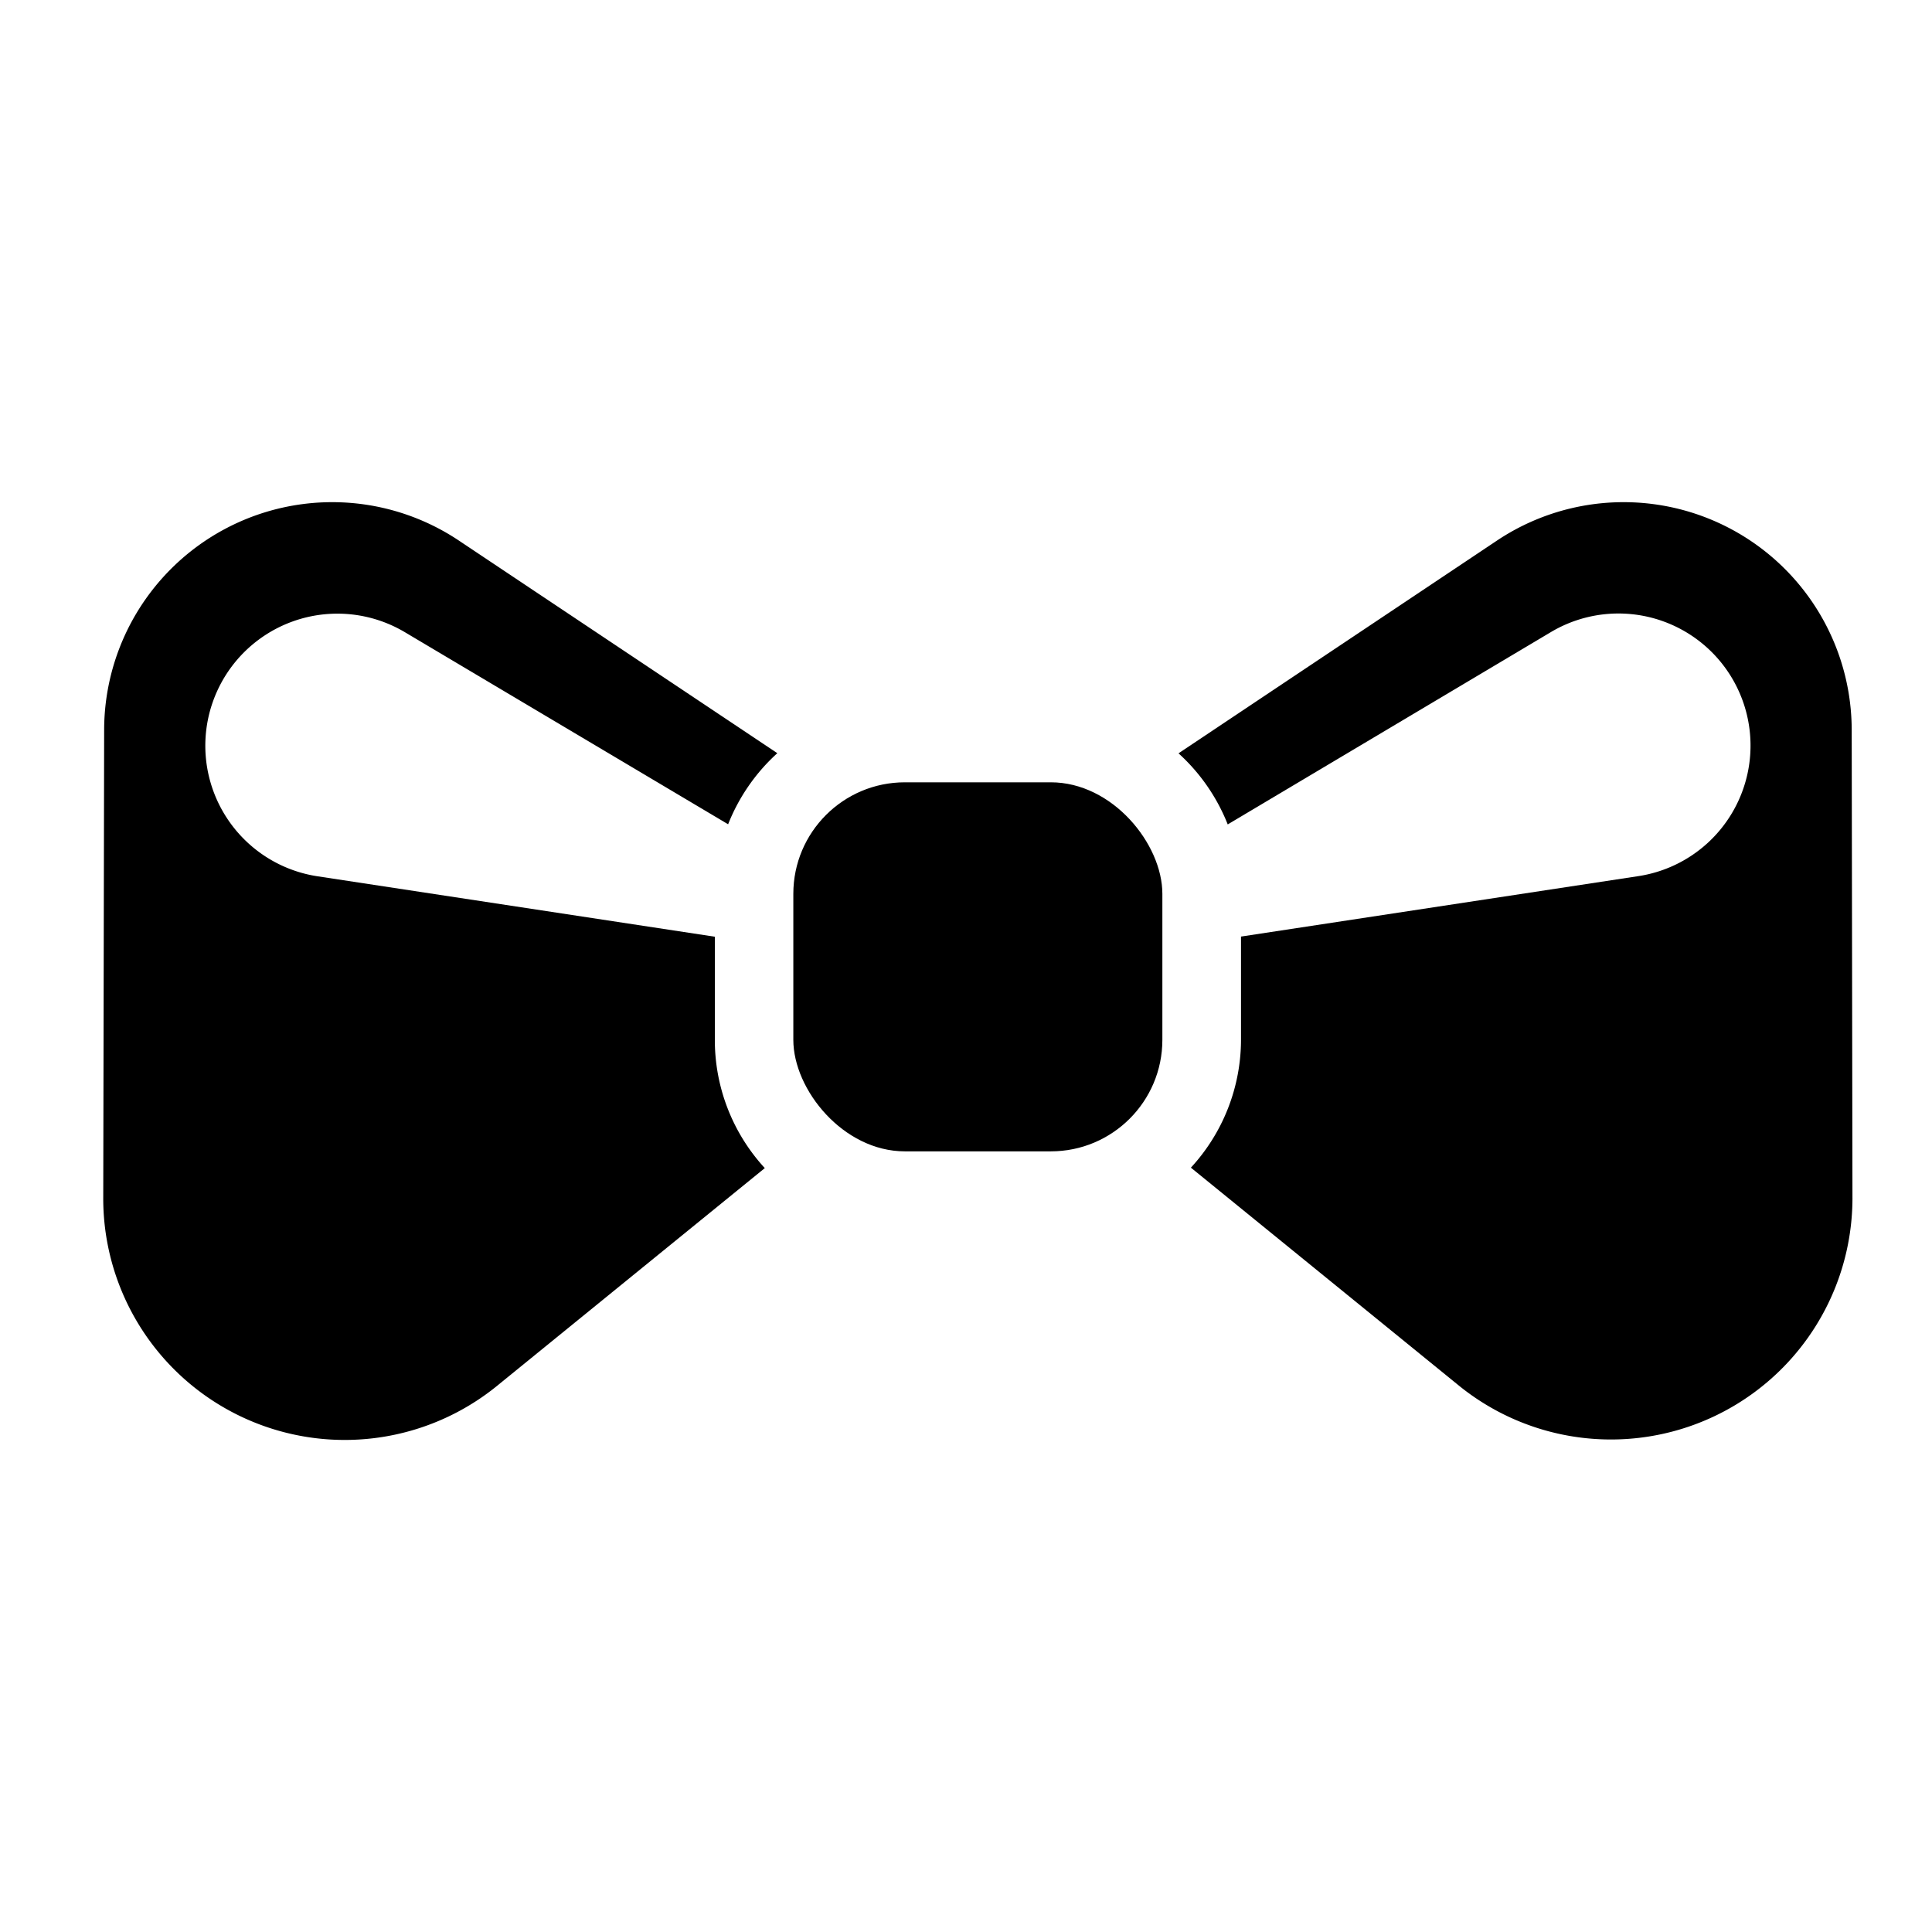 <svg id="レイヤー_1" data-name="レイヤー 1" xmlns="http://www.w3.org/2000/svg" viewBox="0 0 128 128"><title>stamp</title><rect x="52.56" y="51.83" width="24.45" height="24.45" rx="7.39" ry="7.39"/><path d="M47.36,68.89V62.06l-26.3-4a8.75,8.75,0,1,1,5.79-16.16L48.24,54.61a12.62,12.62,0,0,1,3.26-4.71L30.41,35.82A15.11,15.11,0,0,0,6.9,48.36L6.84,79.48a16,16,0,0,0,26,12.41l17.83-14.5A12.53,12.53,0,0,1,47.36,68.89Z"/><path d="M122.68,48.36A15.11,15.11,0,0,0,99.17,35.82L78.08,49.91a12.62,12.62,0,0,1,3.26,4.71l21.39-12.73a8.75,8.75,0,1,1,5.79,16.16l-26.3,4v6.82a12.53,12.53,0,0,1-3.32,8.49l17.83,14.5a16,16,0,0,0,26-12.41Z"/></svg>
